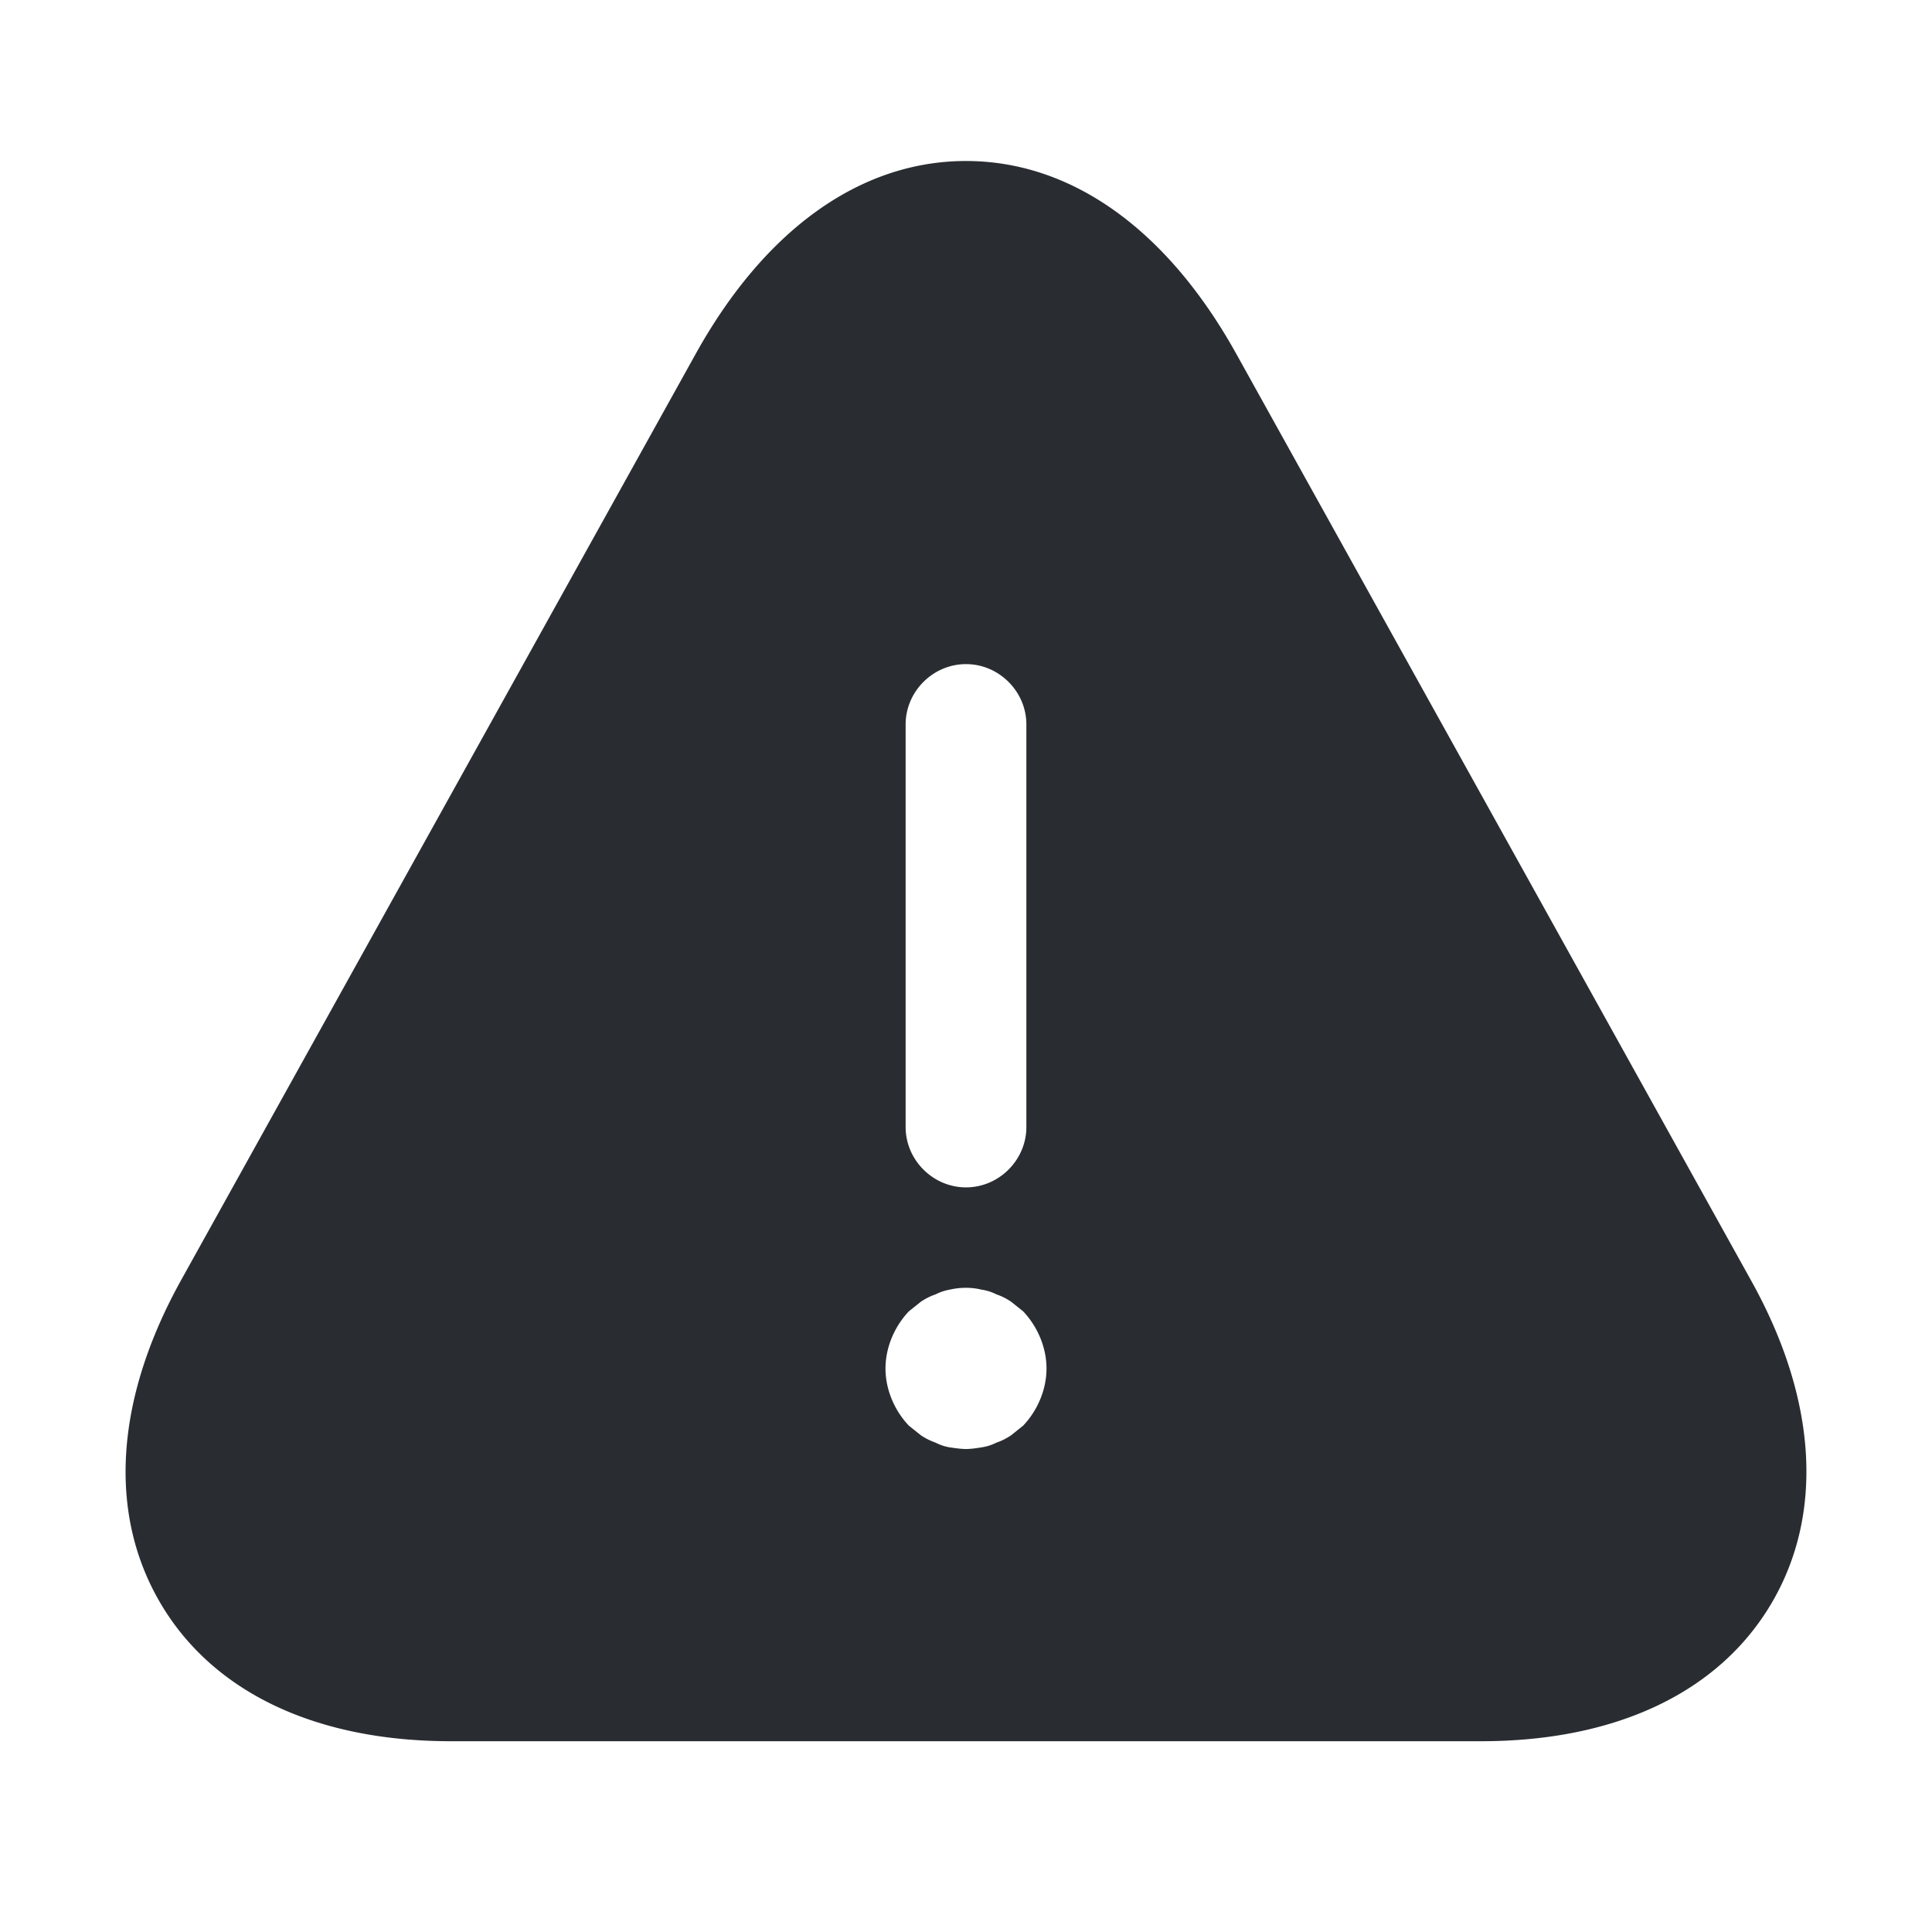 <svg xmlns="http://www.w3.org/2000/svg" width="24" height="24" fill="none" viewBox="0 0 24 24"><path fill="#292D32" d="M21.76 15.92 15.36 4.4C14.5 2.85 13.31 2 12 2s-2.5.85-3.36 2.4l-6.4 11.52c-.81 1.47-.9 2.88-.25 3.99s1.93 1.72 3.61 1.72h12.8c1.68 0 2.96-.61 3.61-1.72s.56-2.53-.25-3.99M11.25 9c0-.41.34-.75.75-.75s.75.34.75.75v5c0 .41-.34.75-.75.75s-.75-.34-.75-.75zm1.46 8.71-.15.12q-.09.06-.18.09c-.06.03-.12.05-.19.06-.06.01-.13.02-.19.02s-.13-.01-.2-.02a.6.6 0 0 1-.18-.06.8.8 0 0 1-.18-.09l-.15-.12c-.18-.19-.29-.45-.29-.71s.11-.52.29-.71l.15-.12q.09-.06.18-.09.09-.045.18-.06c.13-.03.27-.03.39 0 .07.01.13.03.19.06q.09.03.18.09l.15.12c.18.19.29.45.29.71s-.11.52-.29.71"/></svg>